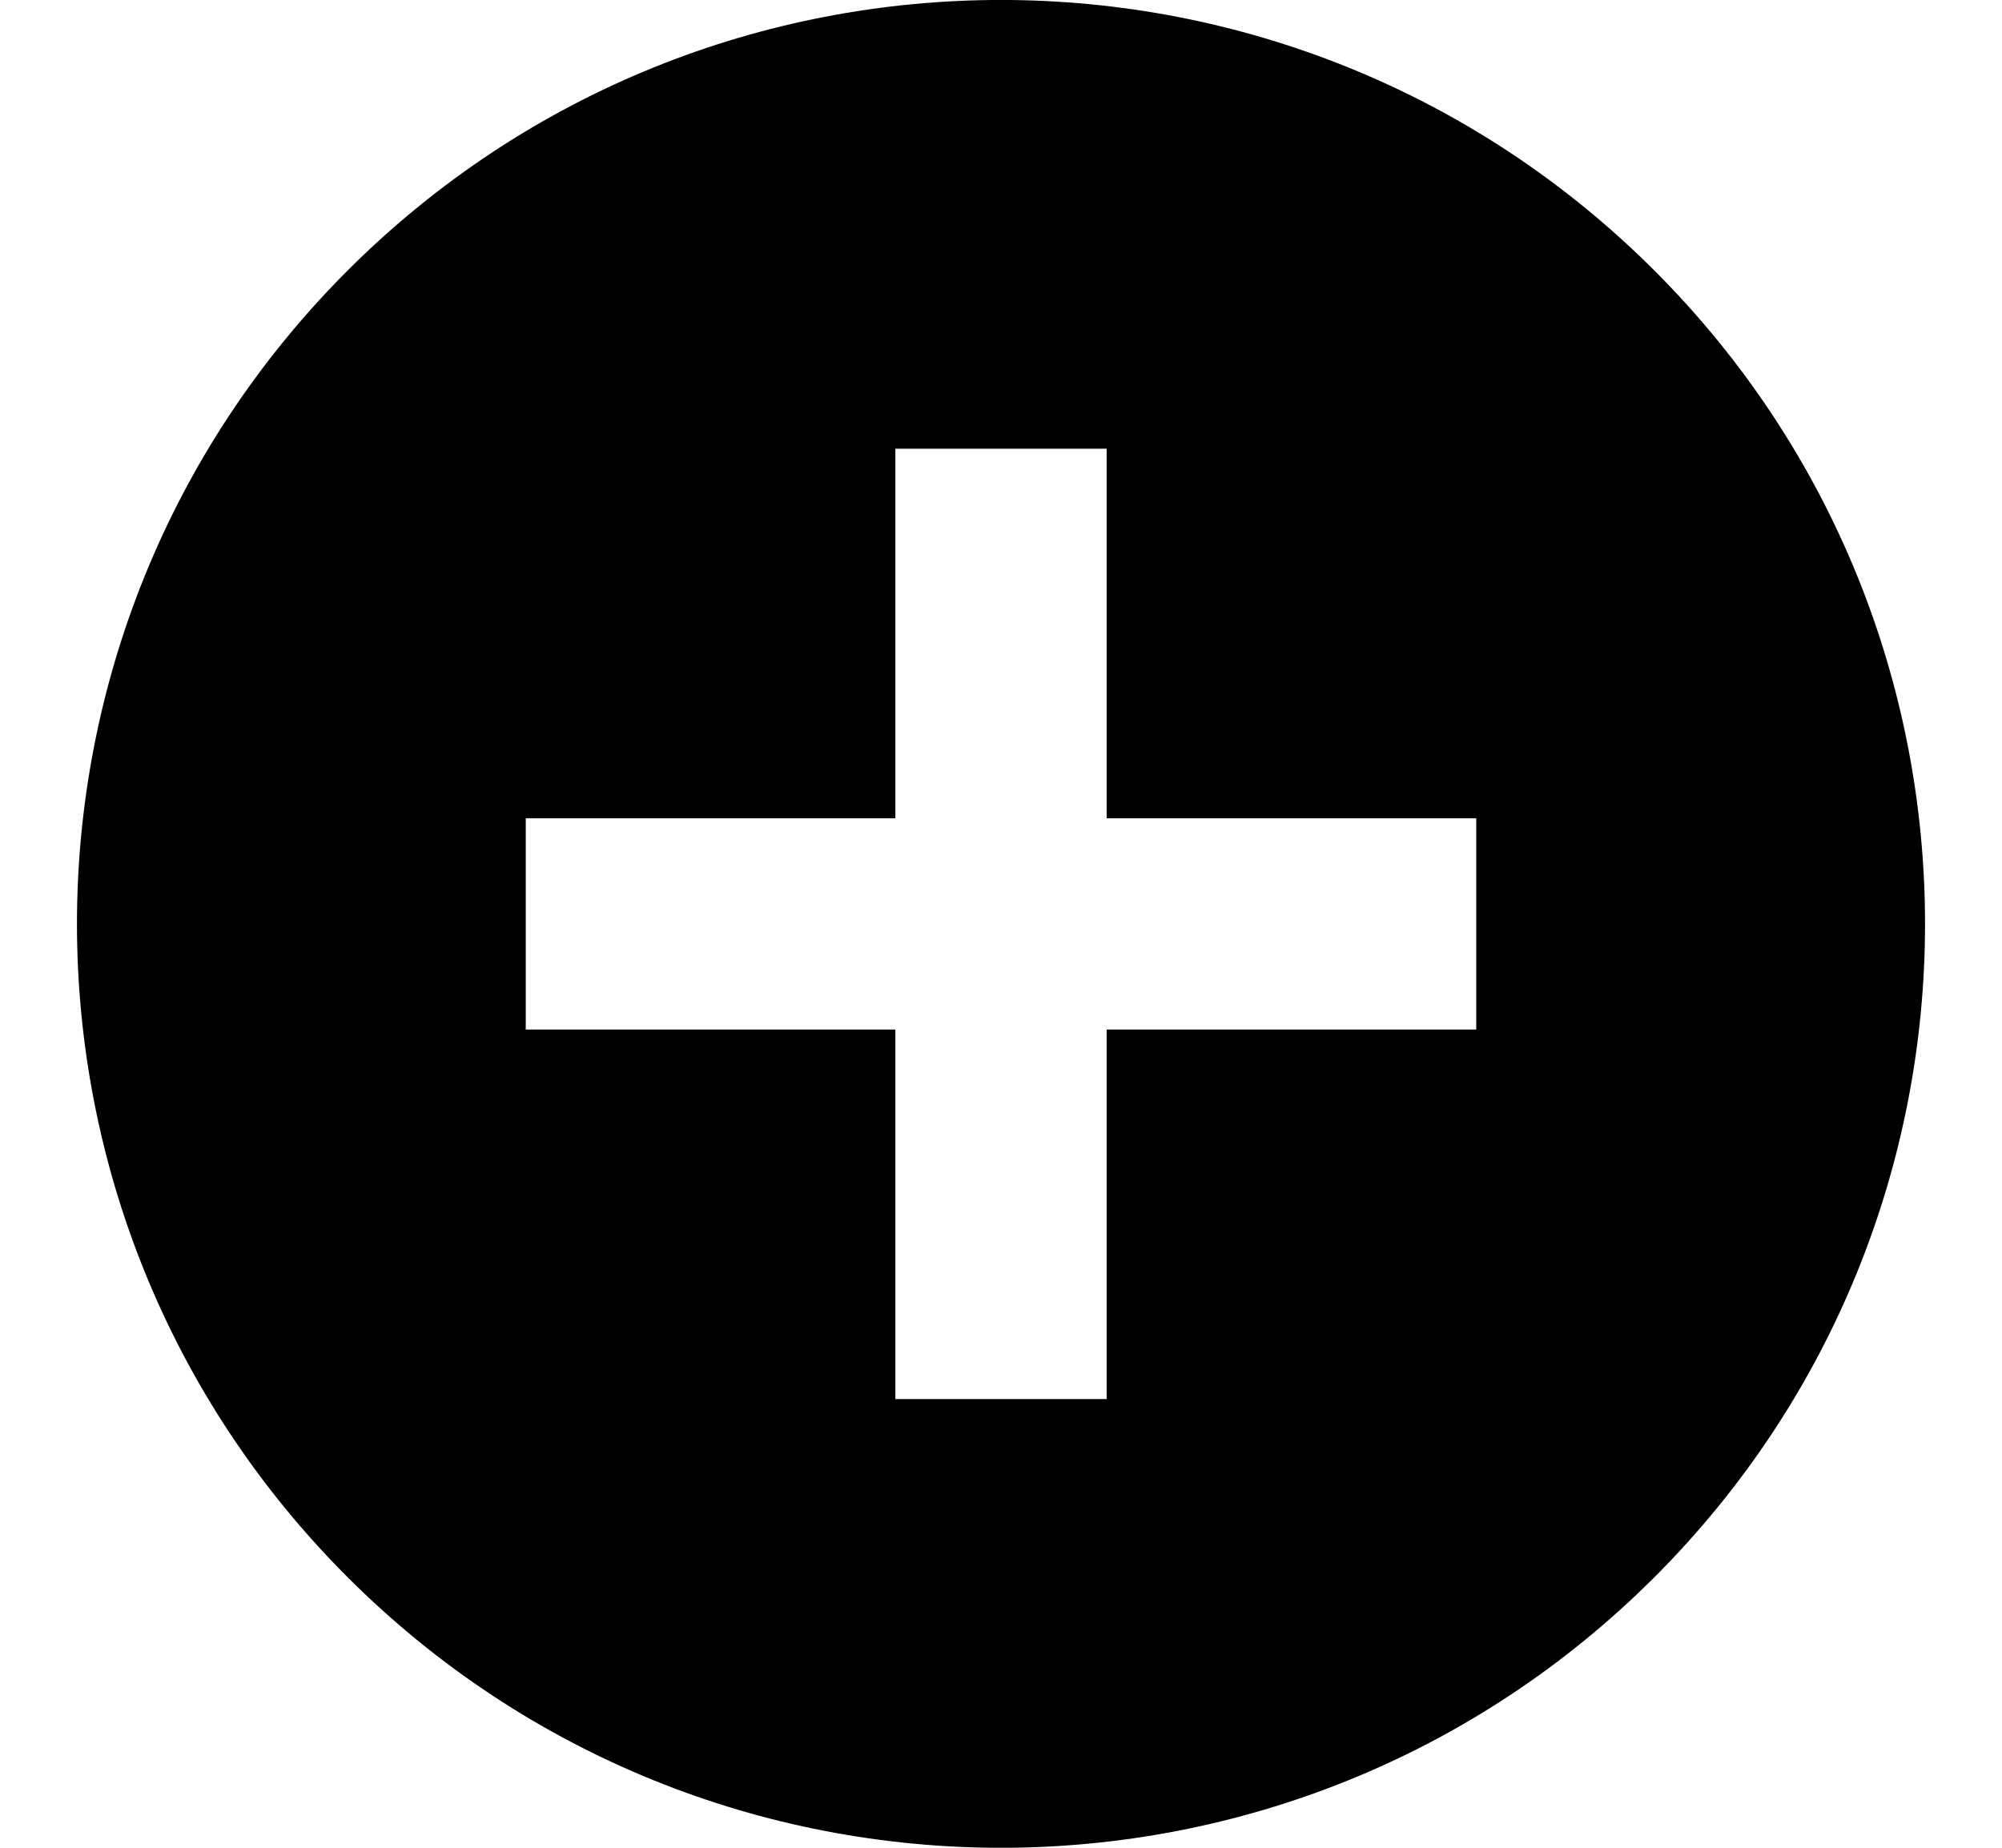 <svg viewBox="0 0 13 12" xmlns="http://www.w3.org/2000/svg">
<path fill-rule="evenodd" clip-rule="evenodd" d="M2.257 10.243C-0.086 7.9 -0.086 4.101 2.257 1.757C4.601 -0.586 8.399 -0.586 10.743 1.757C13.086 4.101 13.086 7.9 10.743 10.243C8.399 12.586 4.601 12.586 2.257 10.243ZM5.814 2.914L7.186 2.914L7.186 5.314L9.586 5.314L9.586 6.686H7.186V9.086L5.814 9.086V6.686L3.414 6.686V5.314L5.814 5.314V2.914Z"/>
</svg>
